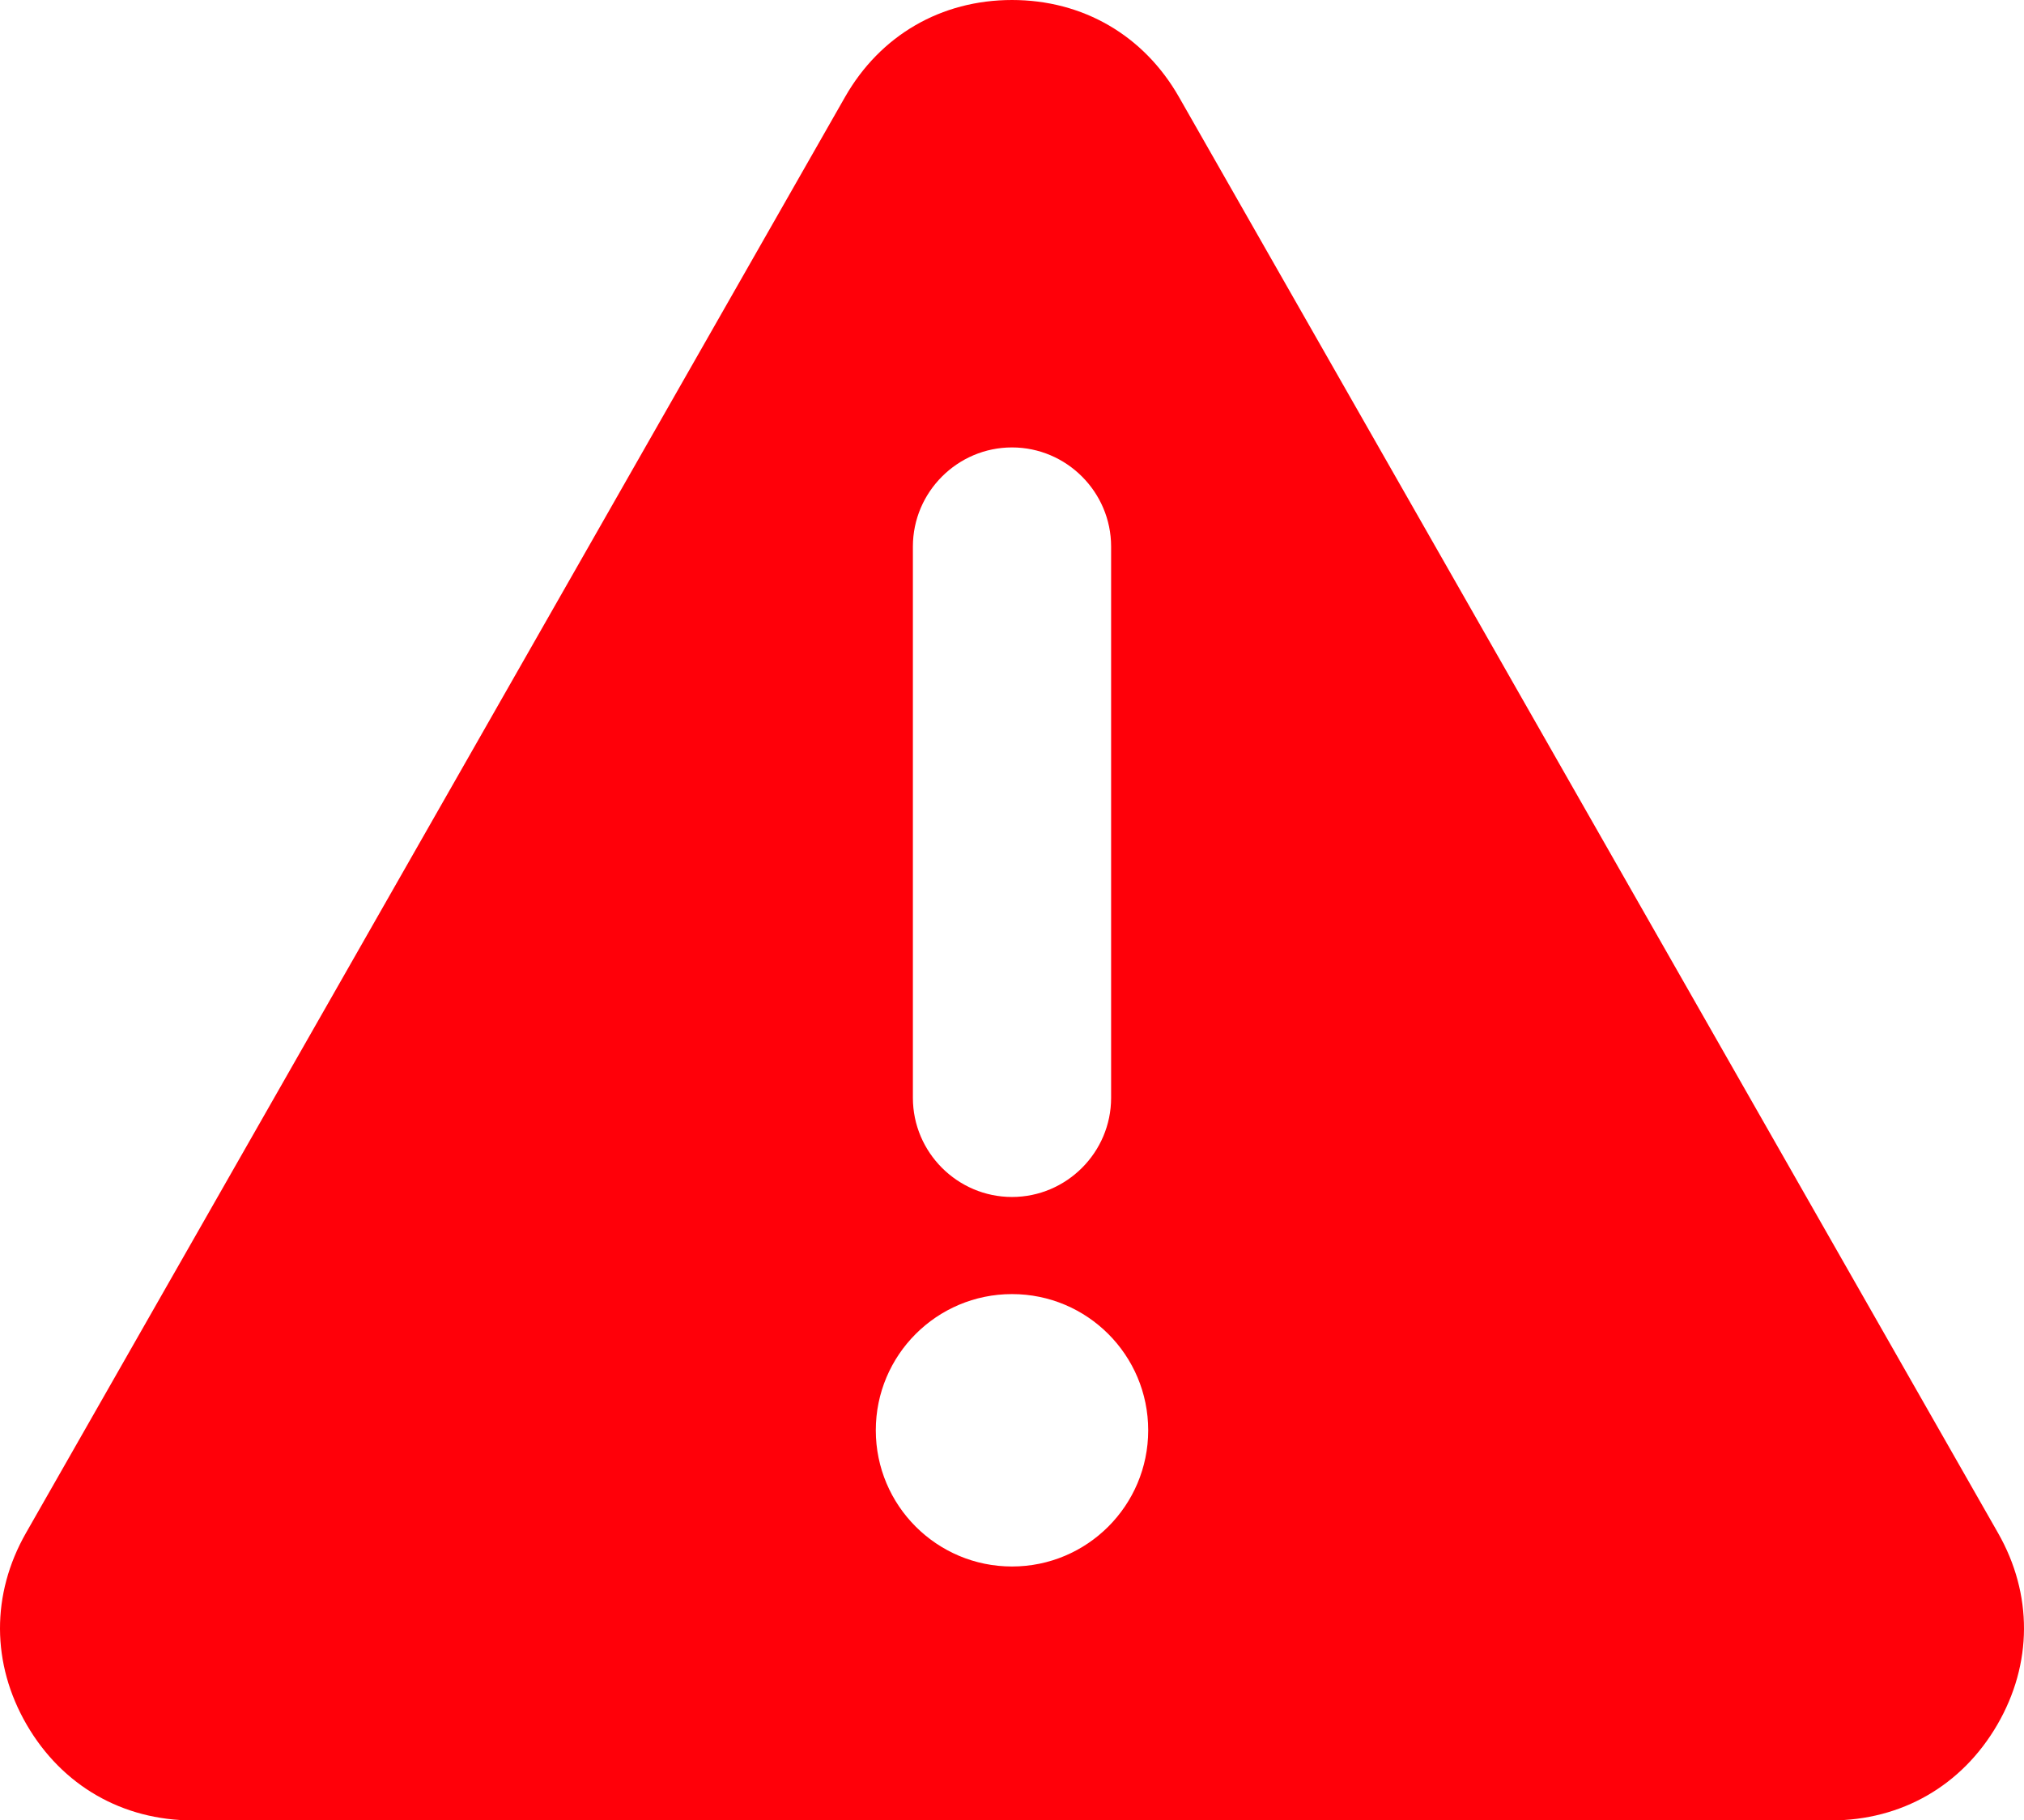 <?xml version="1.0" encoding="UTF-8"?>
<!DOCTYPE svg PUBLIC "-//W3C//DTD SVG 1.1//EN" "http://www.w3.org/Graphics/SVG/1.1/DTD/svg11.dtd">
<!-- Creator: CorelDRAW -->
<svg xmlns="http://www.w3.org/2000/svg" xml:space="preserve" width="133.746mm" height="120.291mm" version="1.1" style="shape-rendering:geometricPrecision; text-rendering:geometricPrecision; image-rendering:optimizeQuality; fill-rule:evenodd; clip-rule:evenodd"
viewBox="0 0 251244.79 225968.81"
 xmlns:xlink="http://www.w3.org/1999/xlink"
 xmlns:xodm="http://www.corel.com/coreldraw/odm/2003">
 <defs>
  <style type="text/css">
   <![CDATA[
    .fil0 {fill:#FF0009}
   ]]>
  </style>
 </defs>
 <g id="Camada_x0020_1">
  <path class="fil0" d="M125622.3 160637.44c9337.35,0 16906.63,7569.29 16906.63,16906.63 0,9337.35 -7569.29,16906.63 -16906.63,16906.63 -9337.35,0 -16906.63,-7569.29 -16906.63,-16906.63 0,-9337.35 7569.29,-16906.63 16906.63,-16906.63zm0 -105097.65l0 0c6766.6,0 12302.77,5536.17 12302.77,12302.77l0 68436.93c0,6766.6 -5536.17,12302.77 -12302.77,12302.77l0 0c-6766.6,0 -12302.77,-5536.17 -12302.77,-12302.77l0 -68436.93c0,-6766.6 5536.17,-12302.77 12302.77,-12302.77zm-122399.33 134751.51l101676.31 -178254.53c4361.91,-7647.25 11919.18,-12036.77 20723.02,-12036.77 8803.66,0 16361.11,4389.34 20723.02,12036.58l101676.49 178254.72c4329.41,7590.14 4295.6,16246.9 -93.36,23803.04 -4388.77,7555.95 -11891.56,11874.47 -20629.66,11874.47l-203352.99 0c-8738.1,0 -16240.7,-4318.52 -20629.47,-11874.66 -4388.96,-7555.95 -4422.78,-16212.71 -93.36,-23802.85z"/>
 </g>
</svg>
